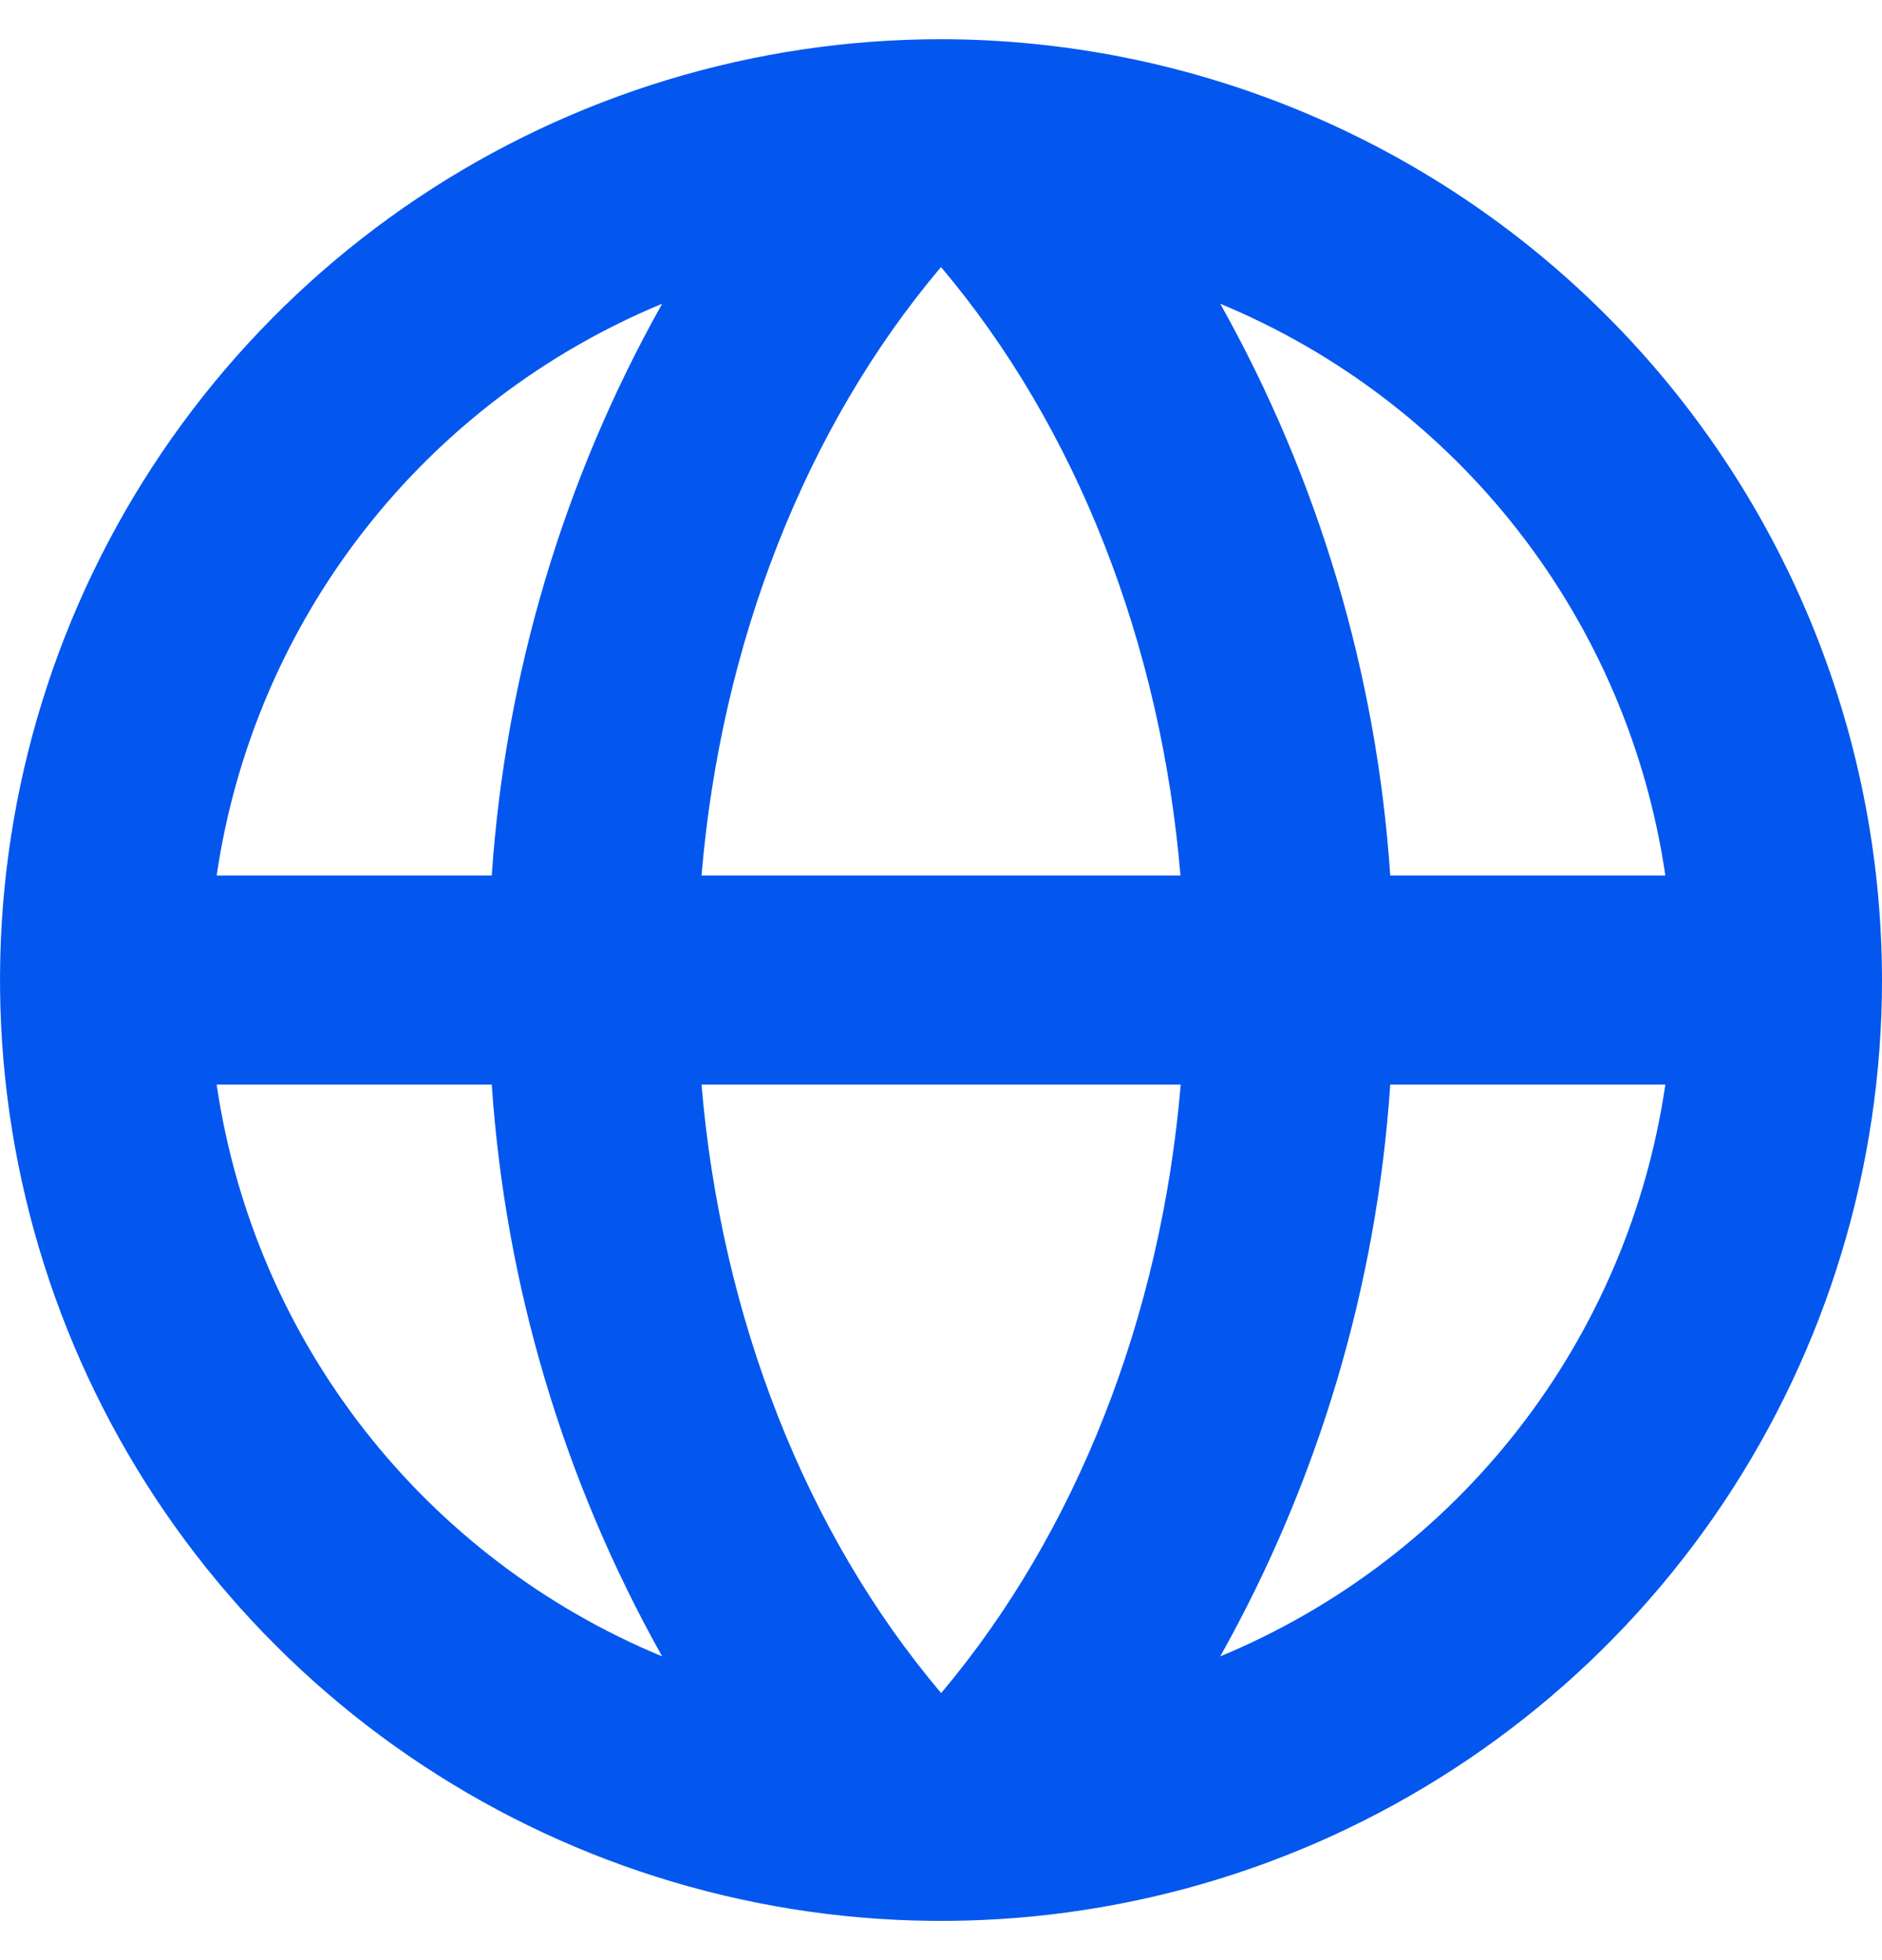 <svg width="24" height="25" viewBox="0 0 24 25" fill="none" xmlns="http://www.w3.org/2000/svg"><path d="M12 0.5C9.627 0.5 7.307 1.204 5.333 2.522C3.36 3.841 1.822 5.715 0.913 7.908C0.005 10.101 -0.232 12.513 0.231 14.841C0.694 17.169 1.836 19.307 3.515 20.985C5.193 22.663 7.331 23.806 9.659 24.269C11.987 24.732 14.399 24.495 16.592 23.587C18.785 22.678 20.659 21.14 21.978 19.167C23.296 17.193 24 14.873 24 12.5C23.997 9.318 22.731 6.268 20.481 4.019C18.232 1.769 15.181 0.504 12 0.5ZM21.237 11.167H17.729C17.557 8.605 16.817 6.114 15.561 3.874C17.057 4.495 18.367 5.493 19.362 6.771C20.357 8.049 21.003 9.564 21.237 11.167ZM8.946 13.833H15.057C14.807 16.799 13.723 19.551 12.002 21.594C10.273 19.551 9.196 16.799 8.946 13.833ZM8.946 11.167C9.196 8.201 10.273 5.449 12 3.406C13.727 5.449 14.804 8.201 15.054 11.167H8.946ZM8.444 3.874C7.187 6.113 6.445 8.605 6.271 11.167H2.763C2.998 9.563 3.645 8.048 4.641 6.77C5.637 5.492 6.947 4.494 8.444 3.874ZM2.763 13.833H6.271C6.445 16.395 7.187 18.887 8.444 21.126C6.947 20.506 5.637 19.508 4.641 18.23C3.645 16.952 2.998 15.437 2.763 13.833ZM15.561 21.126C16.817 18.886 17.557 16.395 17.729 13.833H21.237C21.003 15.436 20.357 16.951 19.362 18.229C18.367 19.507 17.057 20.505 15.561 21.126Z" fill="#0357EE"></path></svg>